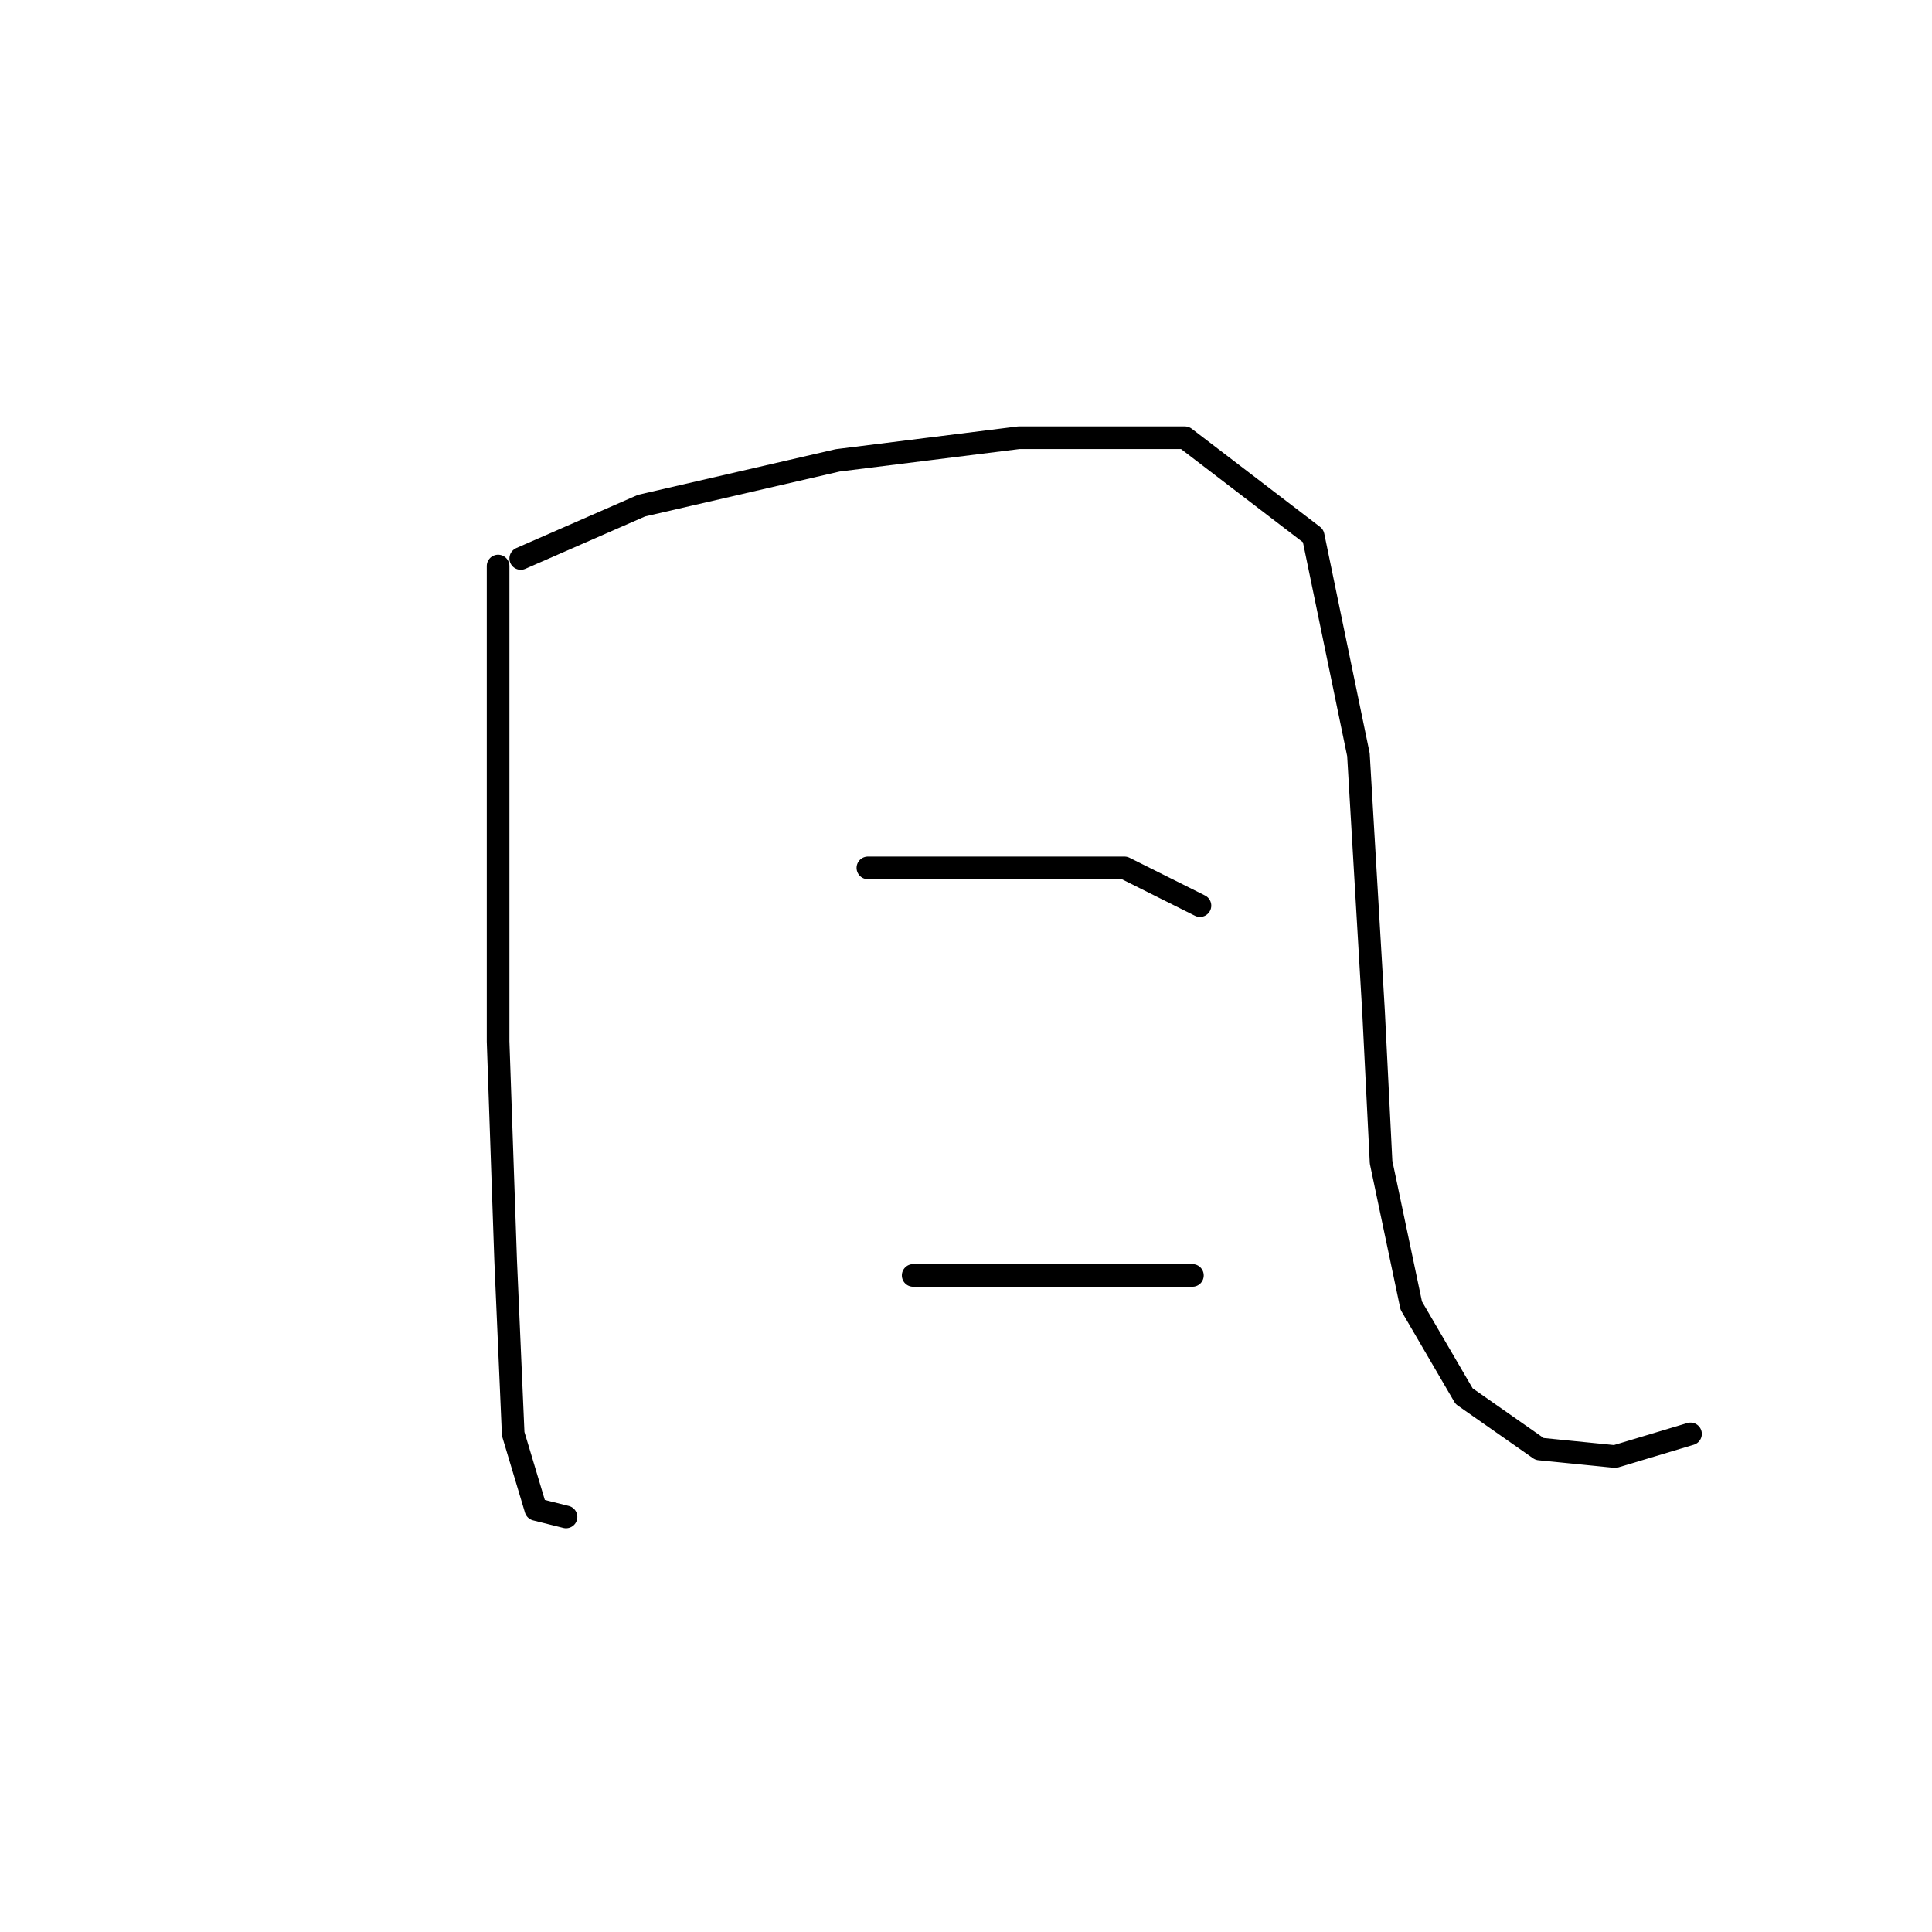 <?xml version="1.0" standalone="no"?>
    <svg width="256" height="256" xmlns="http://www.w3.org/2000/svg" version="1.1">
    <polyline stroke="black" stroke-width="3" stroke-linecap="round" fill="transparent" stroke-linejoin="round" points="66 75 66 104 66 138 67 167 68 190 71 200 75 201 75 201 " />
        <polyline stroke="black" stroke-width="3" stroke-linecap="round" fill="transparent" stroke-linejoin="round" points="69 74 85 67 111 61 135 58 157 58 174 71 180 100 182 134 183 154 187 173 194 185 204 192 214 193 224 190 224 190 " />
        <polyline stroke="black" stroke-width="3" stroke-linecap="round" fill="transparent" stroke-linejoin="round" points="115 115 133 115 149 115 159 120 159 120 " />
        <polyline stroke="black" stroke-width="3" stroke-linecap="round" fill="transparent" stroke-linejoin="round" points="121 169 139 169 158 169 158 169 " />
        </svg>